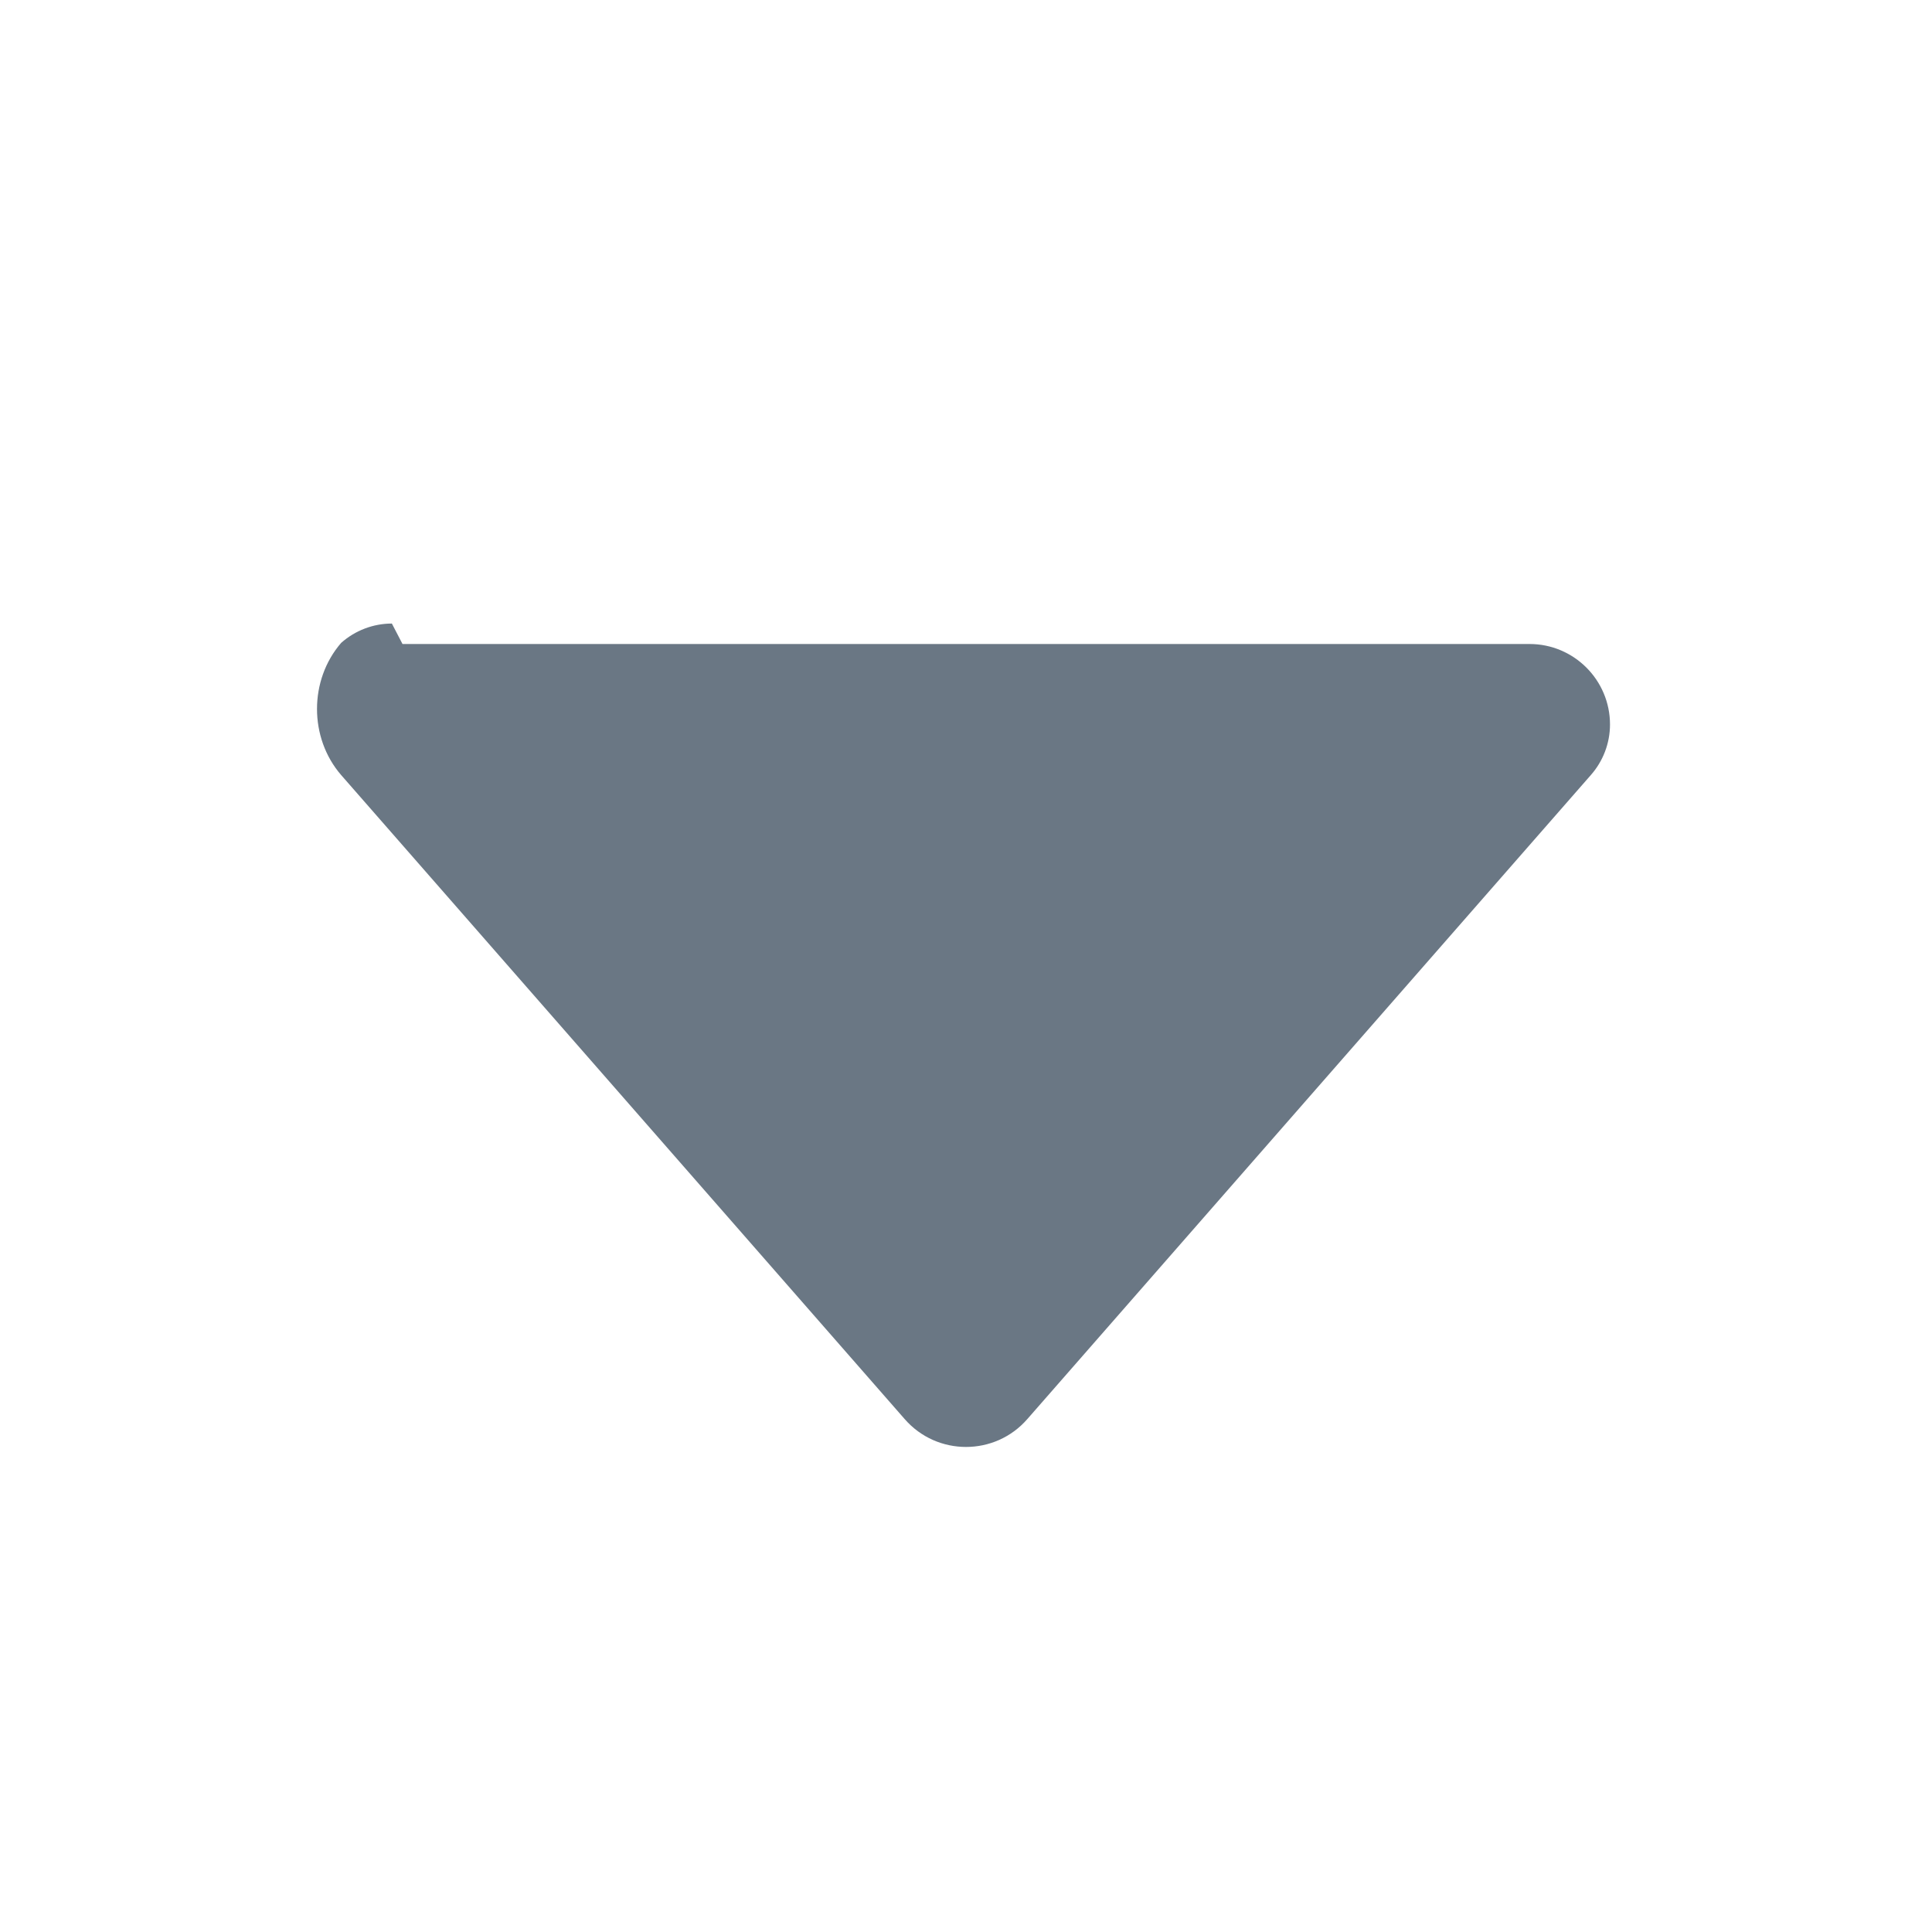 <?xml version="1.0" encoding="UTF-8"?>
<svg width="12px" height="12px" viewBox="0 0 12 12" version="1.1" xmlns="http://www.w3.org/2000/svg">
    <g stroke="none" stroke-width="1" fill="none" fill-rule="evenodd">
        <path d="M2.5,4 L9.5,4 C9.776,4 10,4.224 10,4.5 C10,4.616 9.957,4.728 9.881,4.814 L6.381,8.814 C6.18,9.045 5.82,9.045 5.619,8.814 L2.119,4.814 C1.919,4.583 1.919,4.224 2.119,3.993 C2.206,3.916 2.318,3.873 2.434,3.873 L2.5,4 Z" fill="#2c3e50" fill-opacity="0.7"></path>
    </g>
</svg> 